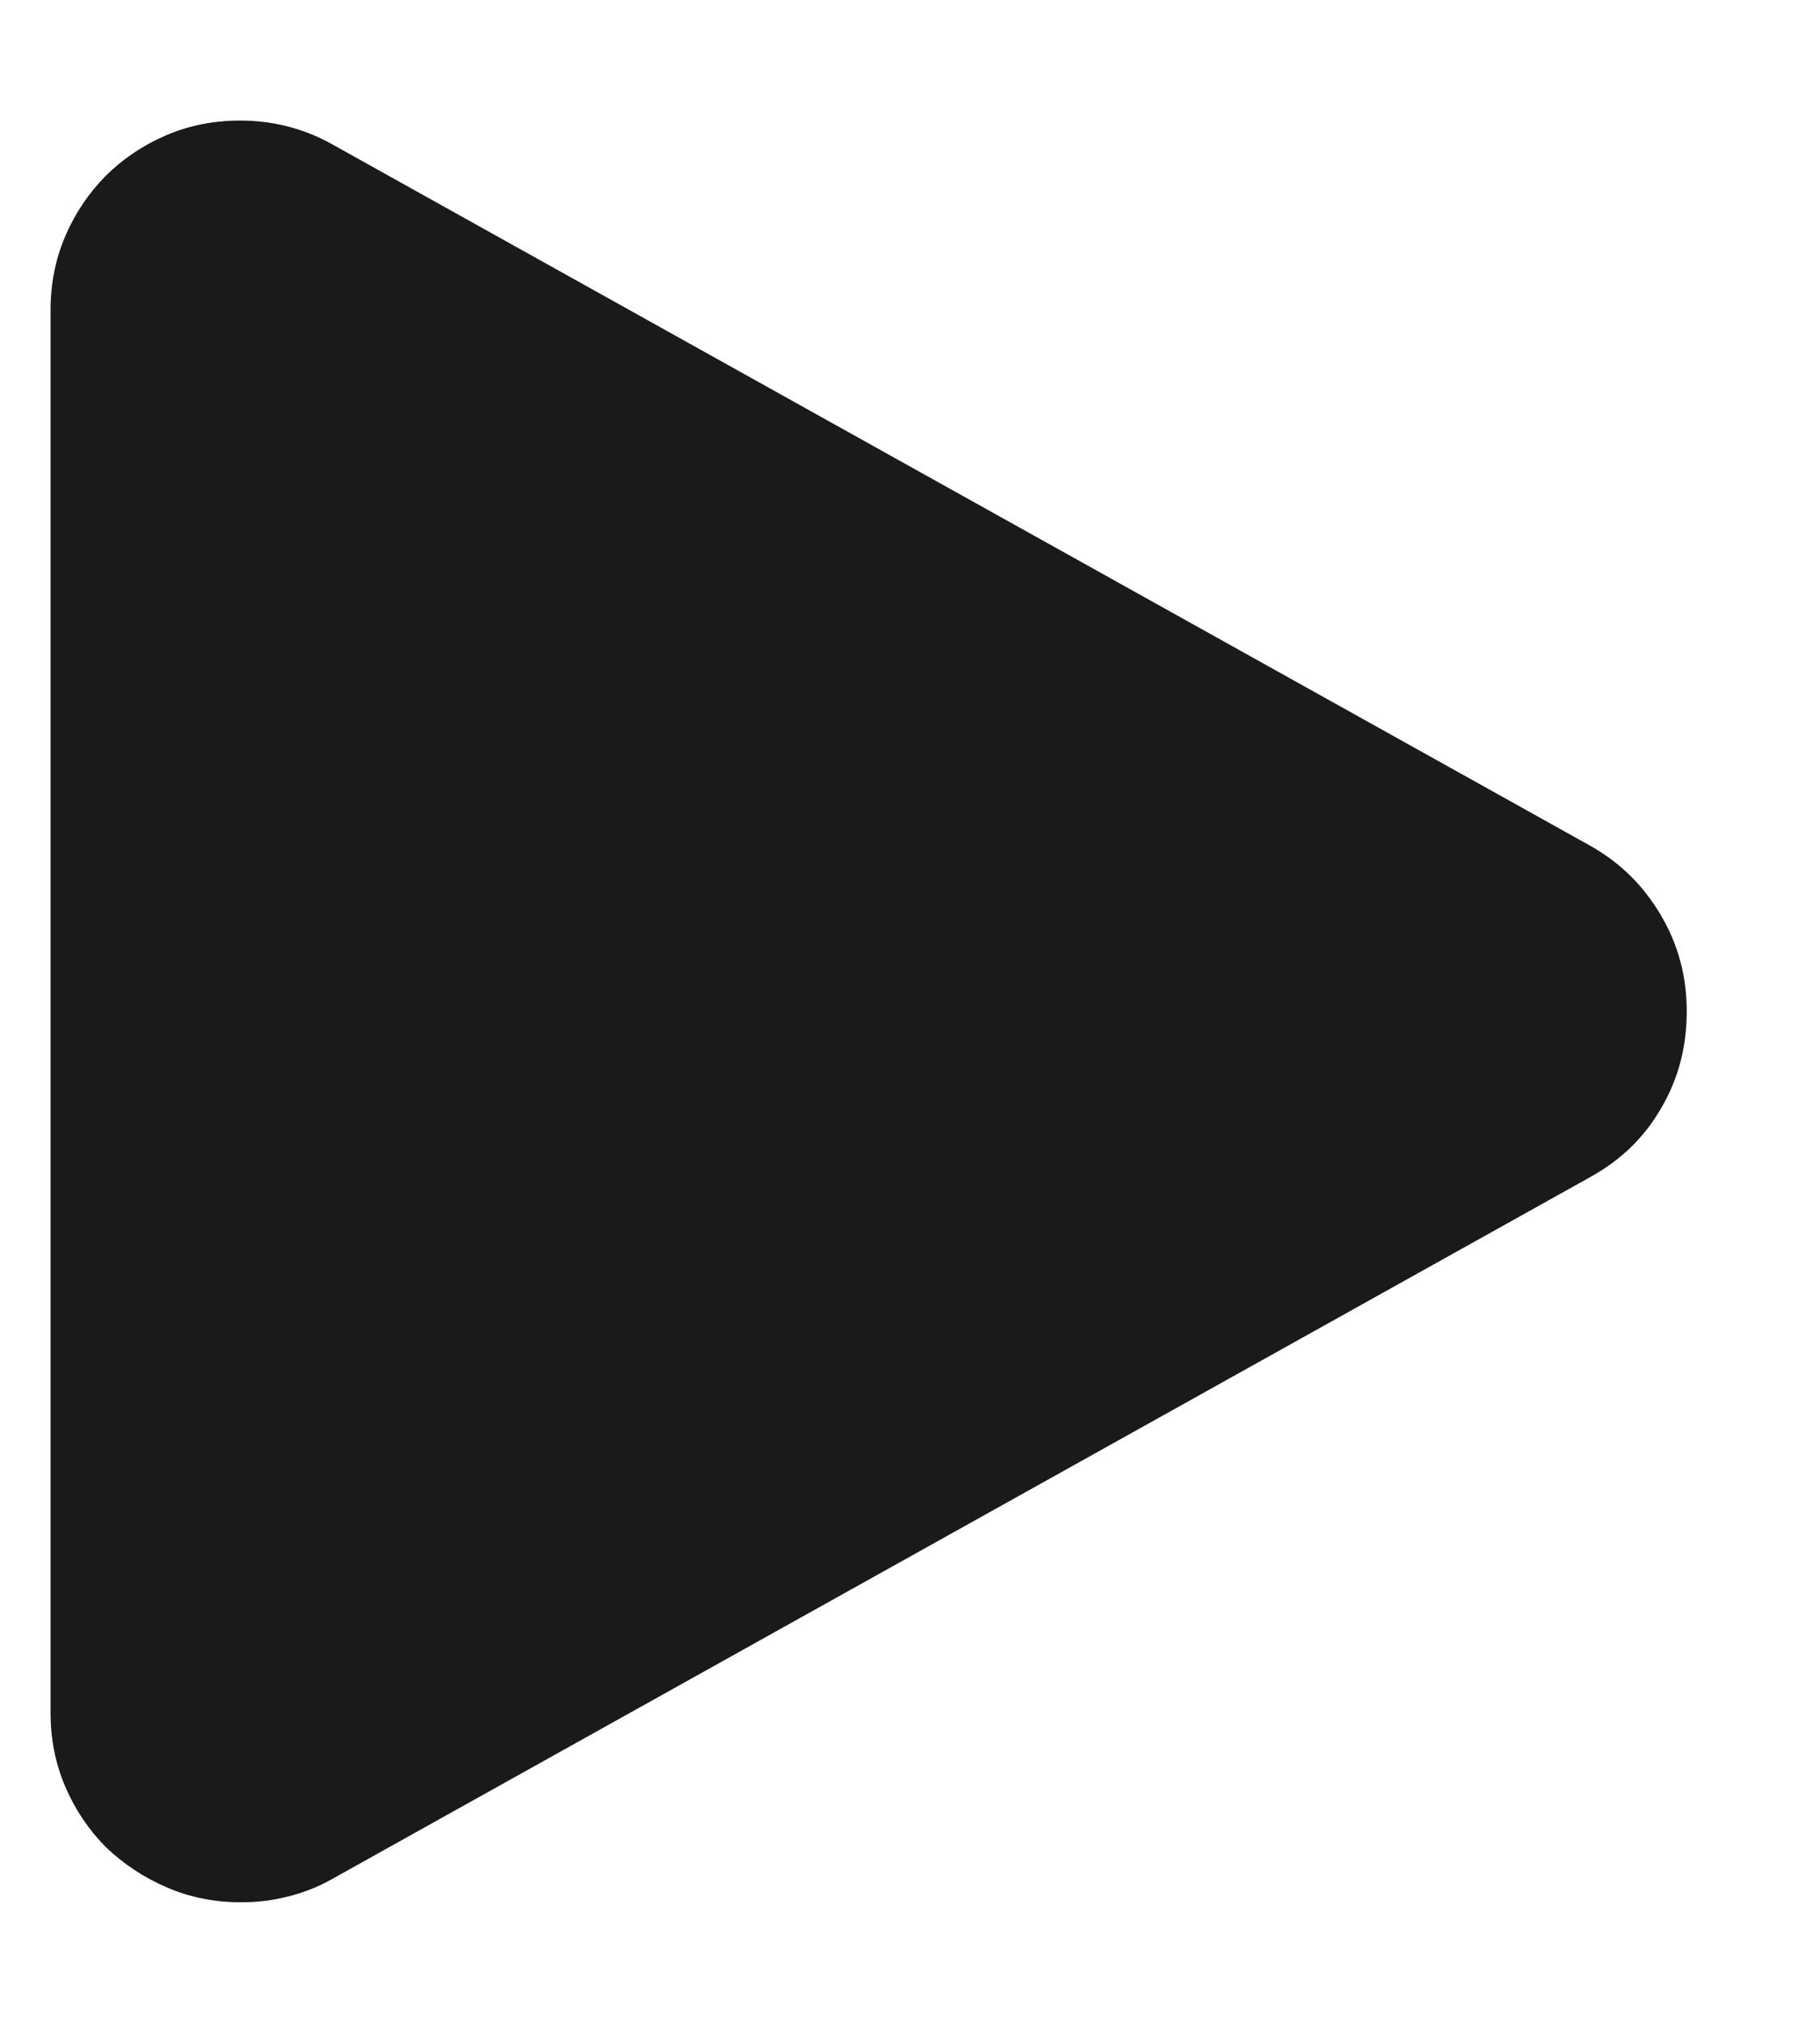 <svg width="9" height="10" viewBox="0 0 9 10" fill="none" xmlns="http://www.w3.org/2000/svg">
<path d="M1.192 9.404C1.062 9.404 0.94 9.38 0.826 9.331C0.712 9.282 0.611 9.215 0.523 9.131C0.439 9.046 0.372 8.947 0.323 8.833C0.274 8.719 0.25 8.597 0.25 8.467V1.533C0.25 1.403 0.274 1.281 0.323 1.167C0.372 1.053 0.439 0.954 0.523 0.869C0.608 0.785 0.707 0.718 0.821 0.669C0.935 0.62 1.057 0.596 1.188 0.596C1.266 0.596 1.344 0.605 1.422 0.625C1.5 0.645 1.573 0.674 1.642 0.713L7.862 4.18C8.012 4.264 8.129 4.38 8.214 4.526C8.299 4.67 8.341 4.827 8.341 5C8.341 5.176 8.299 5.335 8.214 5.479C8.132 5.622 8.015 5.736 7.862 5.82L1.646 9.287C1.578 9.326 1.505 9.355 1.427 9.375C1.349 9.395 1.271 9.404 1.192 9.404Z" fill="black" fill-opacity="0.896"/>
</svg>

